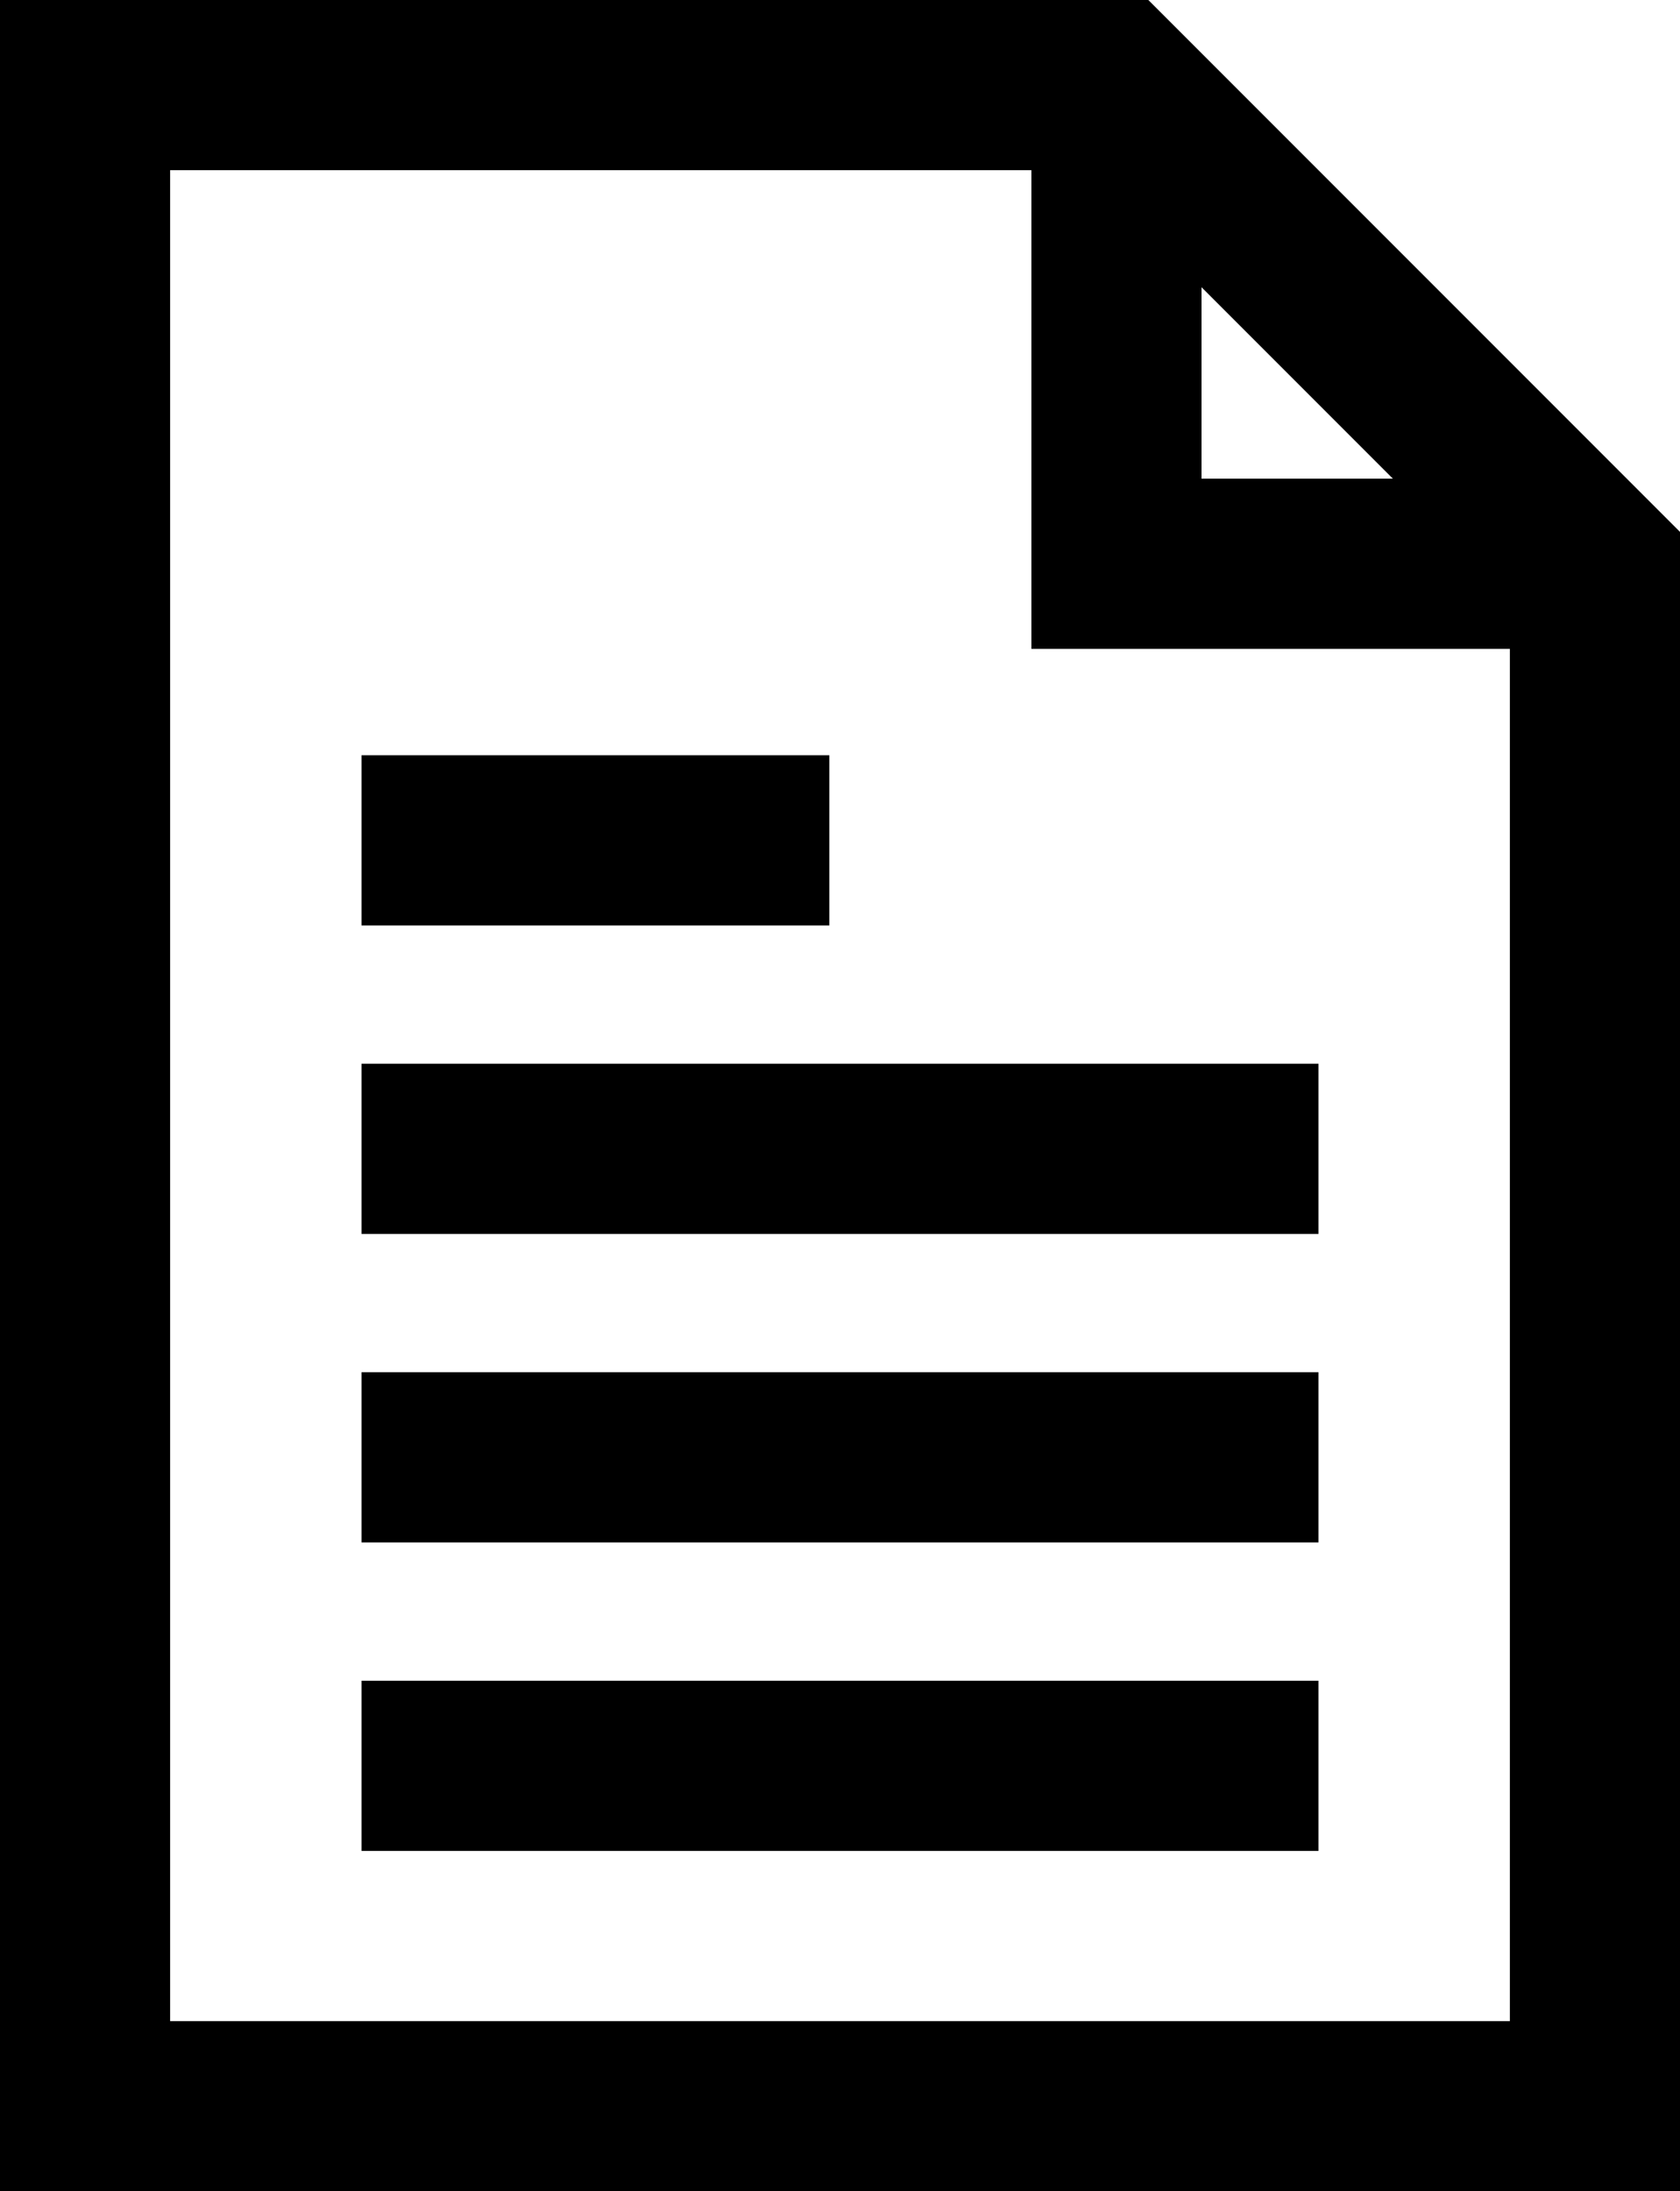 <svg xmlns="http://www.w3.org/2000/svg" viewBox="0 0 15.8 20.6"><path class="st0" d="M10.8 0H0v20.6h15.8V5l-5-5zm.5 2.7l1.8 1.8h-1.8V2.7zM1.6 19V1.6h8.1v4.5h4.5V19H1.6z"/><path class="st0" d="M3.4 7.1h4.4v1.6H3.4zm0 2.9h9v1.6h-9zm0 2.9h9v1.6h-9zm0 2.9h9v1.6h-9z"/></svg>